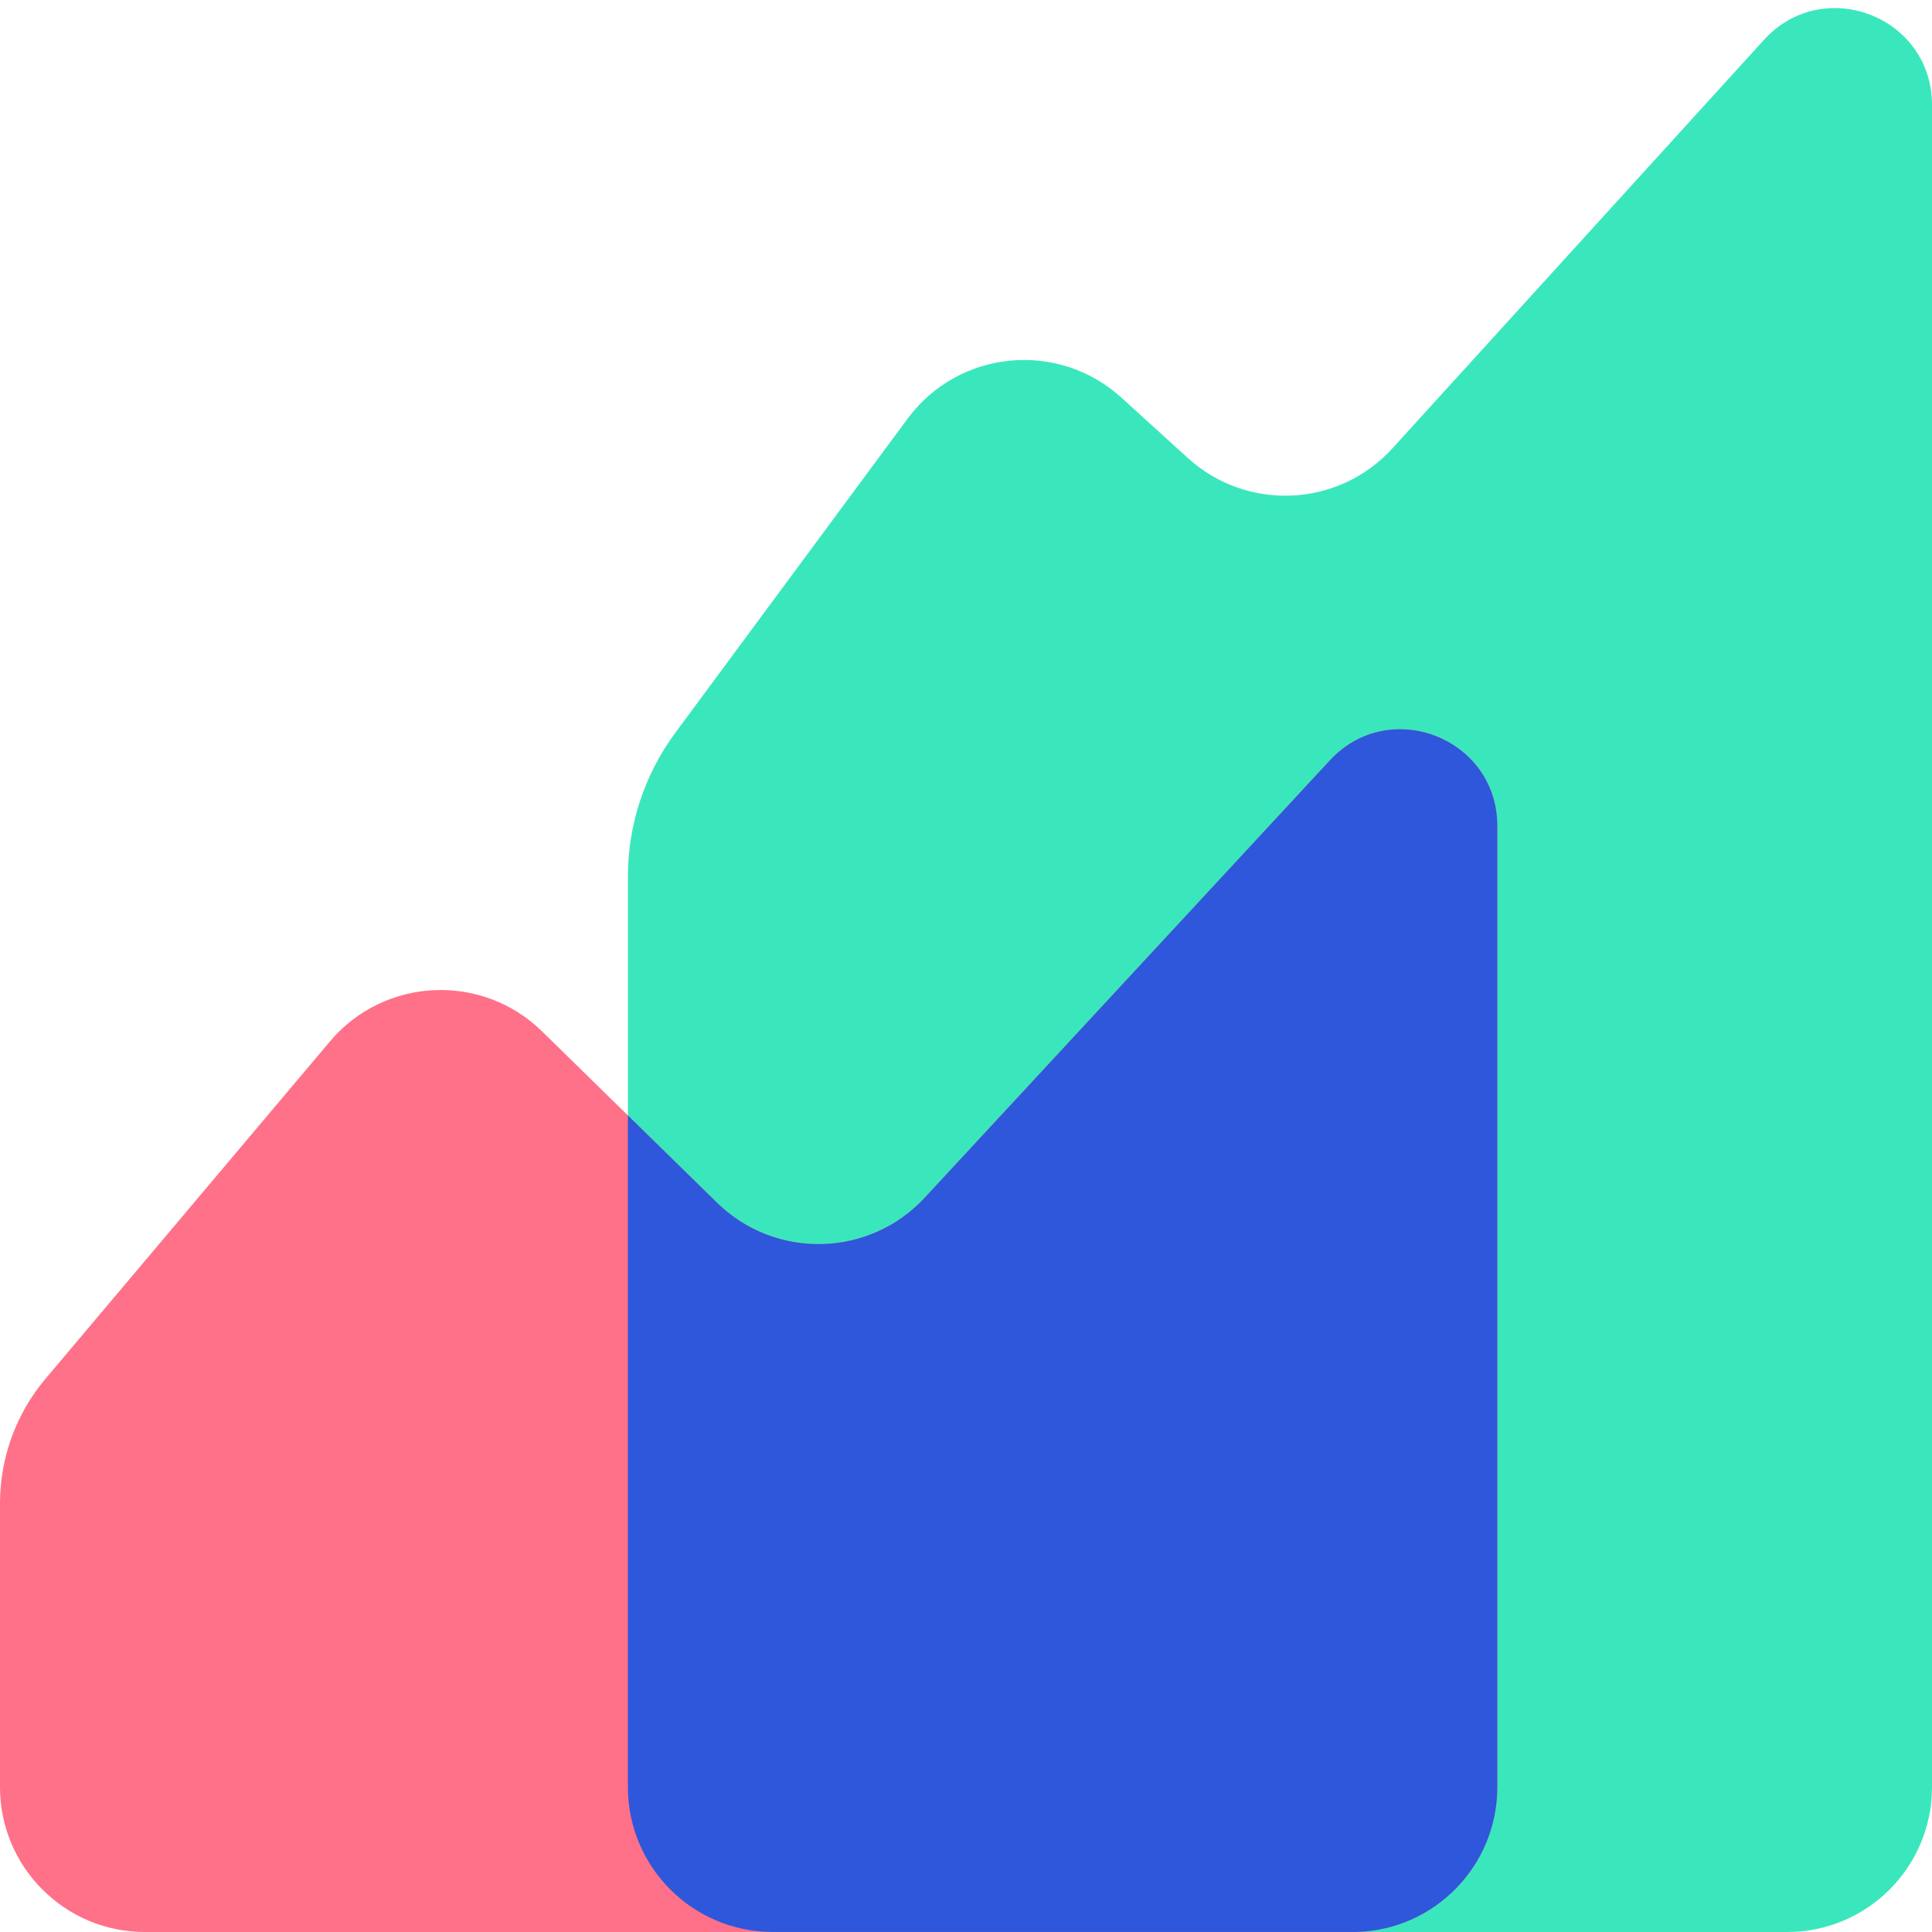 <svg width="40" height="40" viewBox="0 0 40 40" fill="none" xmlns="http://www.w3.org/2000/svg">
<g clip-path="url(#clip0)">
<path d="M13 18.148V37C13 38.657 14.343 40 16 40H37C38.657 40 40 38.657 40 37V2.171C40 0.343 37.75 -0.527 36.52 0.826L28.83 9.281C27.715 10.507 25.818 10.597 24.592 9.482L23.219 8.234C21.905 7.038 19.845 7.241 18.789 8.67L13.979 15.175C13.343 16.036 13 17.078 13 18.148Z" fill="#3AE7BC"/>
<path d="M0 31.124V37C0 38.657 1.343 40 3 40H28C29.657 40 31 38.657 31 37V17.102C31 15.283 28.769 14.408 27.533 15.743L19.146 24.796C17.998 26.035 16.053 26.083 14.846 24.901L11.222 21.353C9.975 20.133 7.954 20.23 6.83 21.563L0.942 28.546C0.334 29.267 0 30.18 0 31.124Z" fill="#FF7188"/>
<path fill-rule="evenodd" clip-rule="evenodd" d="M28.084 39.999C29.702 39.955 31 38.629 31 37V17.102C31 15.283 28.769 14.409 27.533 15.743L19.146 24.797C17.998 26.036 16.053 26.083 14.846 24.902L13 23.094V36.999C13 38.656 14.343 39.999 16 39.999H28.084Z" fill="#2E57DB"/>
</g>
<defs>
<clipPath id="clip0">
<rect width="40" height="40" fill="white"/>
</clipPath>
</defs>
</svg>
